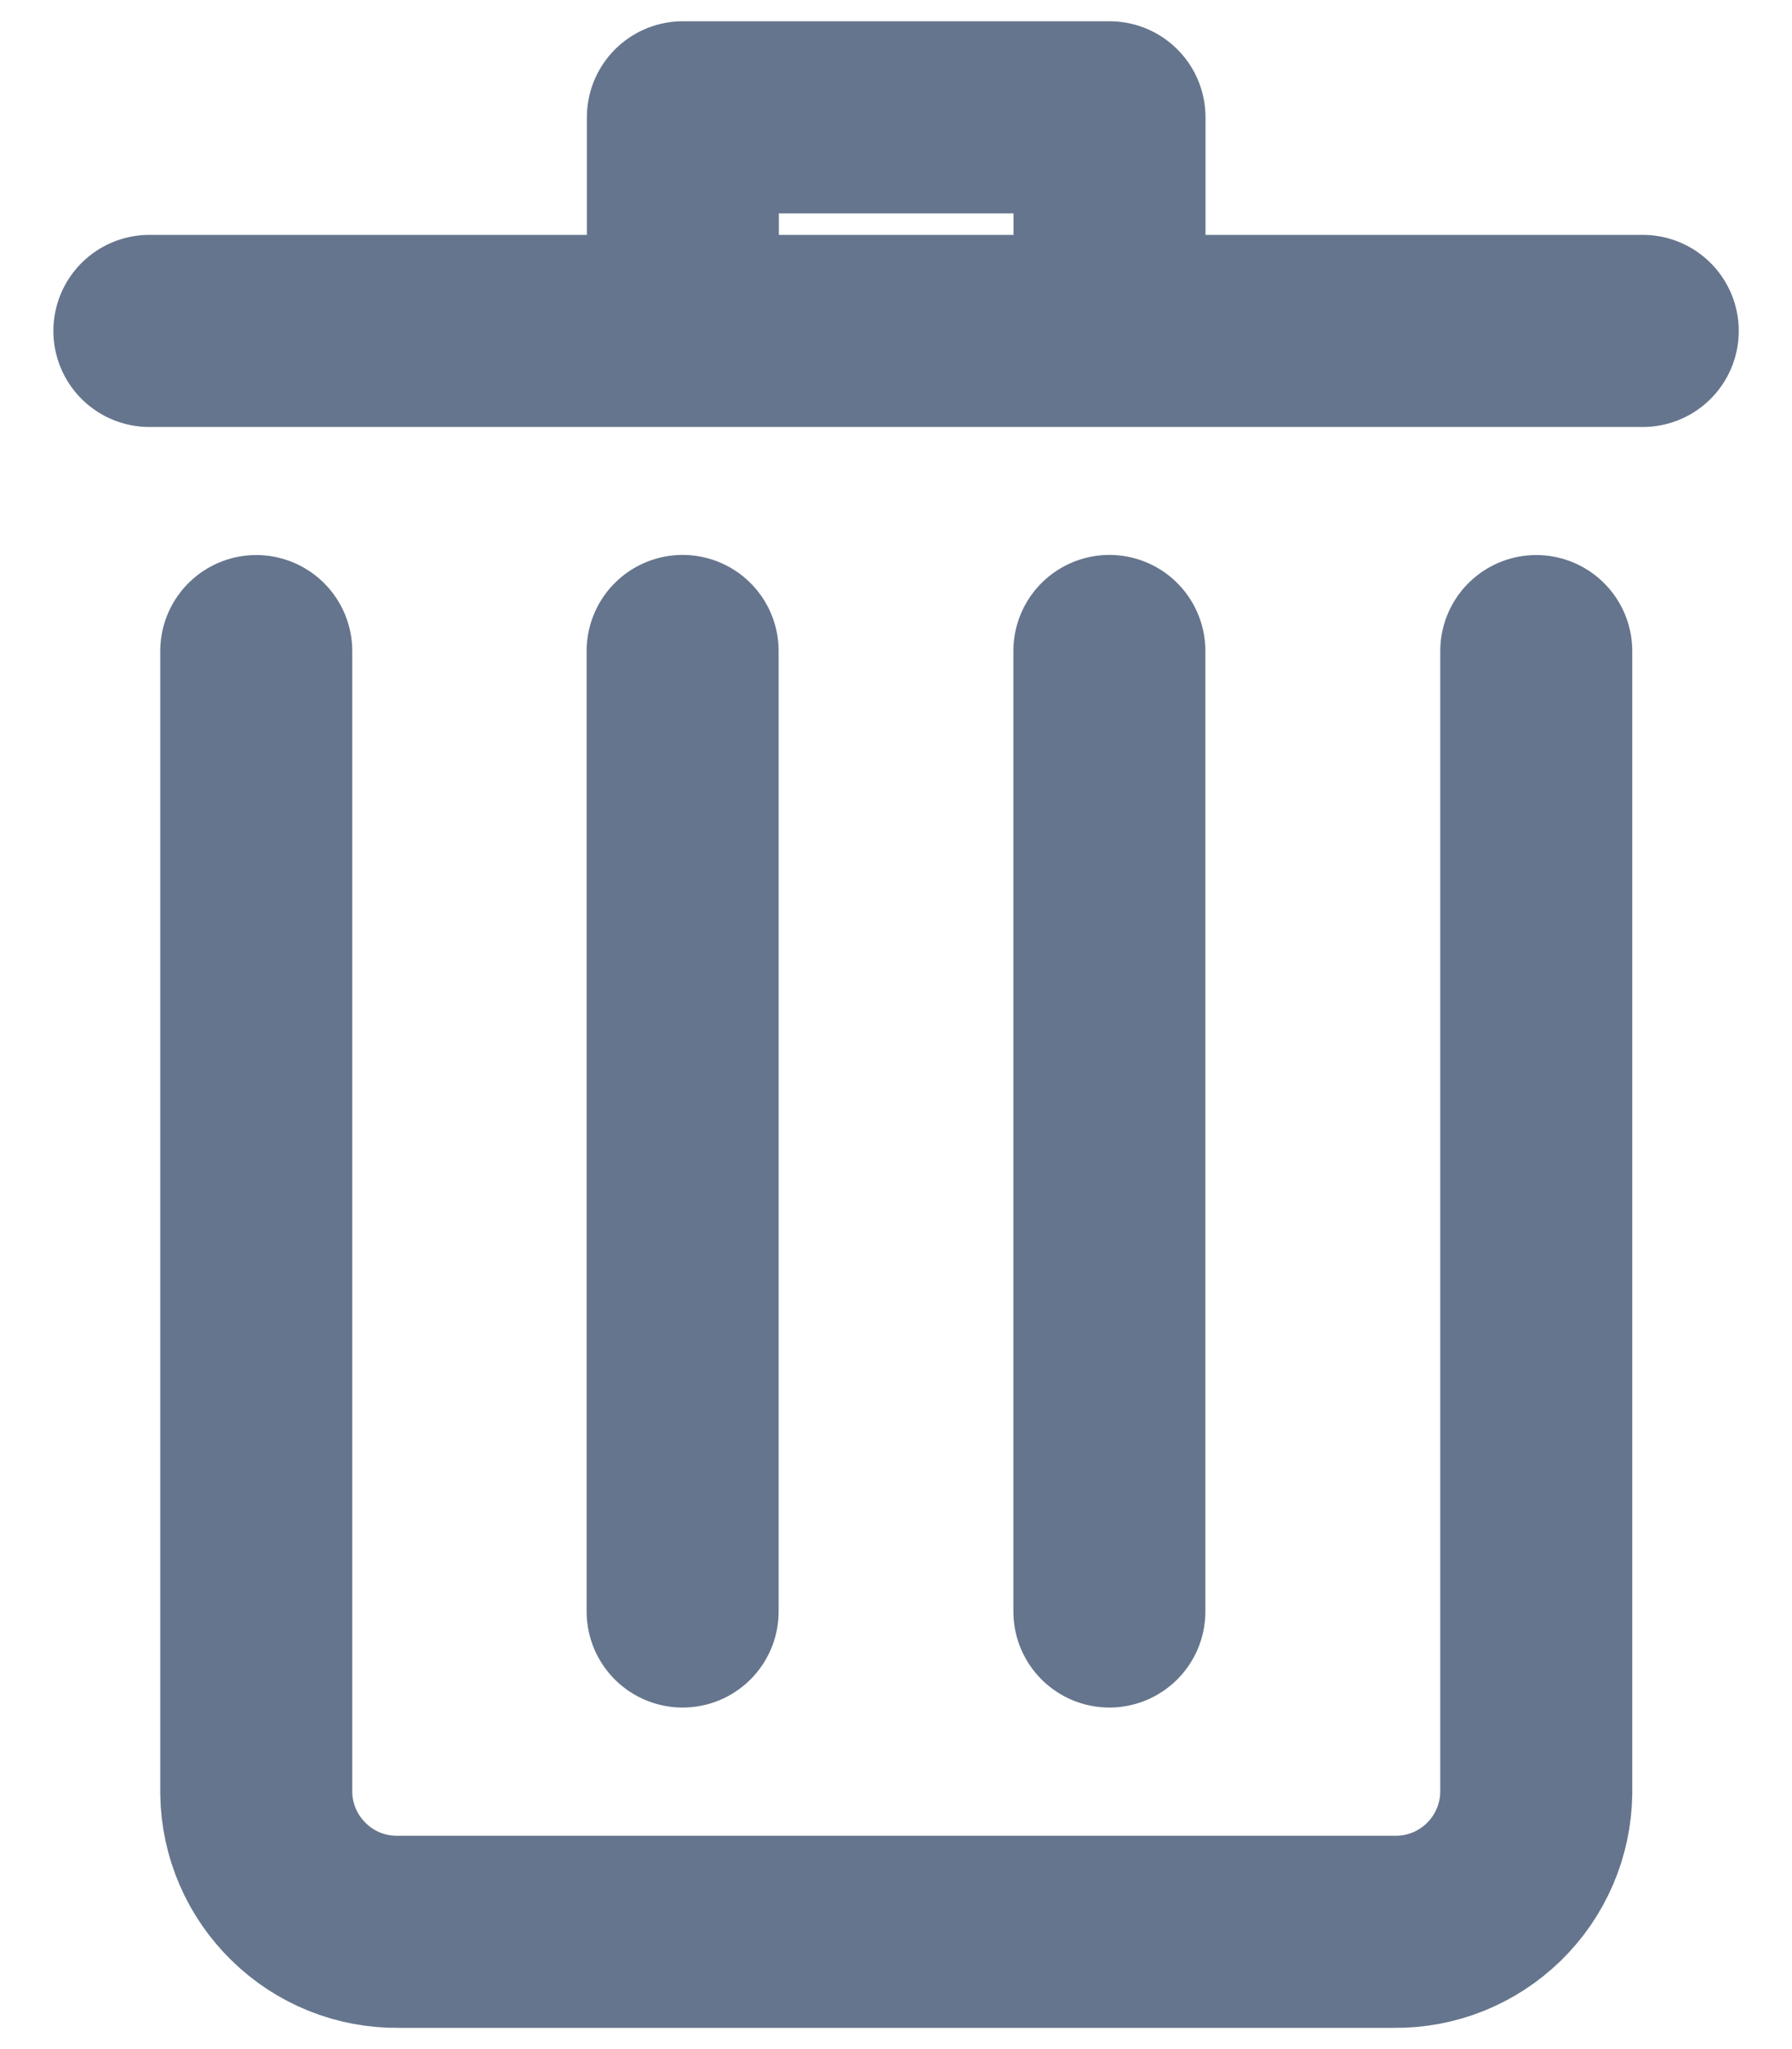 <svg width="14" height="16" viewBox="0 0 14 16" fill="none" xmlns="http://www.w3.org/2000/svg">
<path d="M2.002 5.084V14.001C2.006 14.292 2.125 14.569 2.334 14.772C2.542 14.976 2.822 15.088 3.113 15.084H10.891C11.182 15.088 11.462 14.976 11.671 14.772C11.879 14.569 11.998 14.292 12.002 14.001V5.084" stroke="#65758D" stroke-width="1.5" stroke-linecap="round" stroke-linejoin="round"/>
<path d="M5.333 5.083L5.333 12.583" stroke="#65758D" stroke-width="1.5" stroke-linecap="round" stroke-linejoin="round"/>
<path d="M8.667 5.083V12.583" stroke="#65758D" stroke-width="1.5" stroke-linecap="round" stroke-linejoin="round"/>
<path d="M1.167 2.584H12.834" stroke="#65758D" stroke-width="1.5" stroke-linecap="round" stroke-linejoin="round"/>
<path d="M5.335 2.583V0.916H8.668V2.583" stroke="#65758D" stroke-width="1.5" stroke-linejoin="round"/>
</svg>
